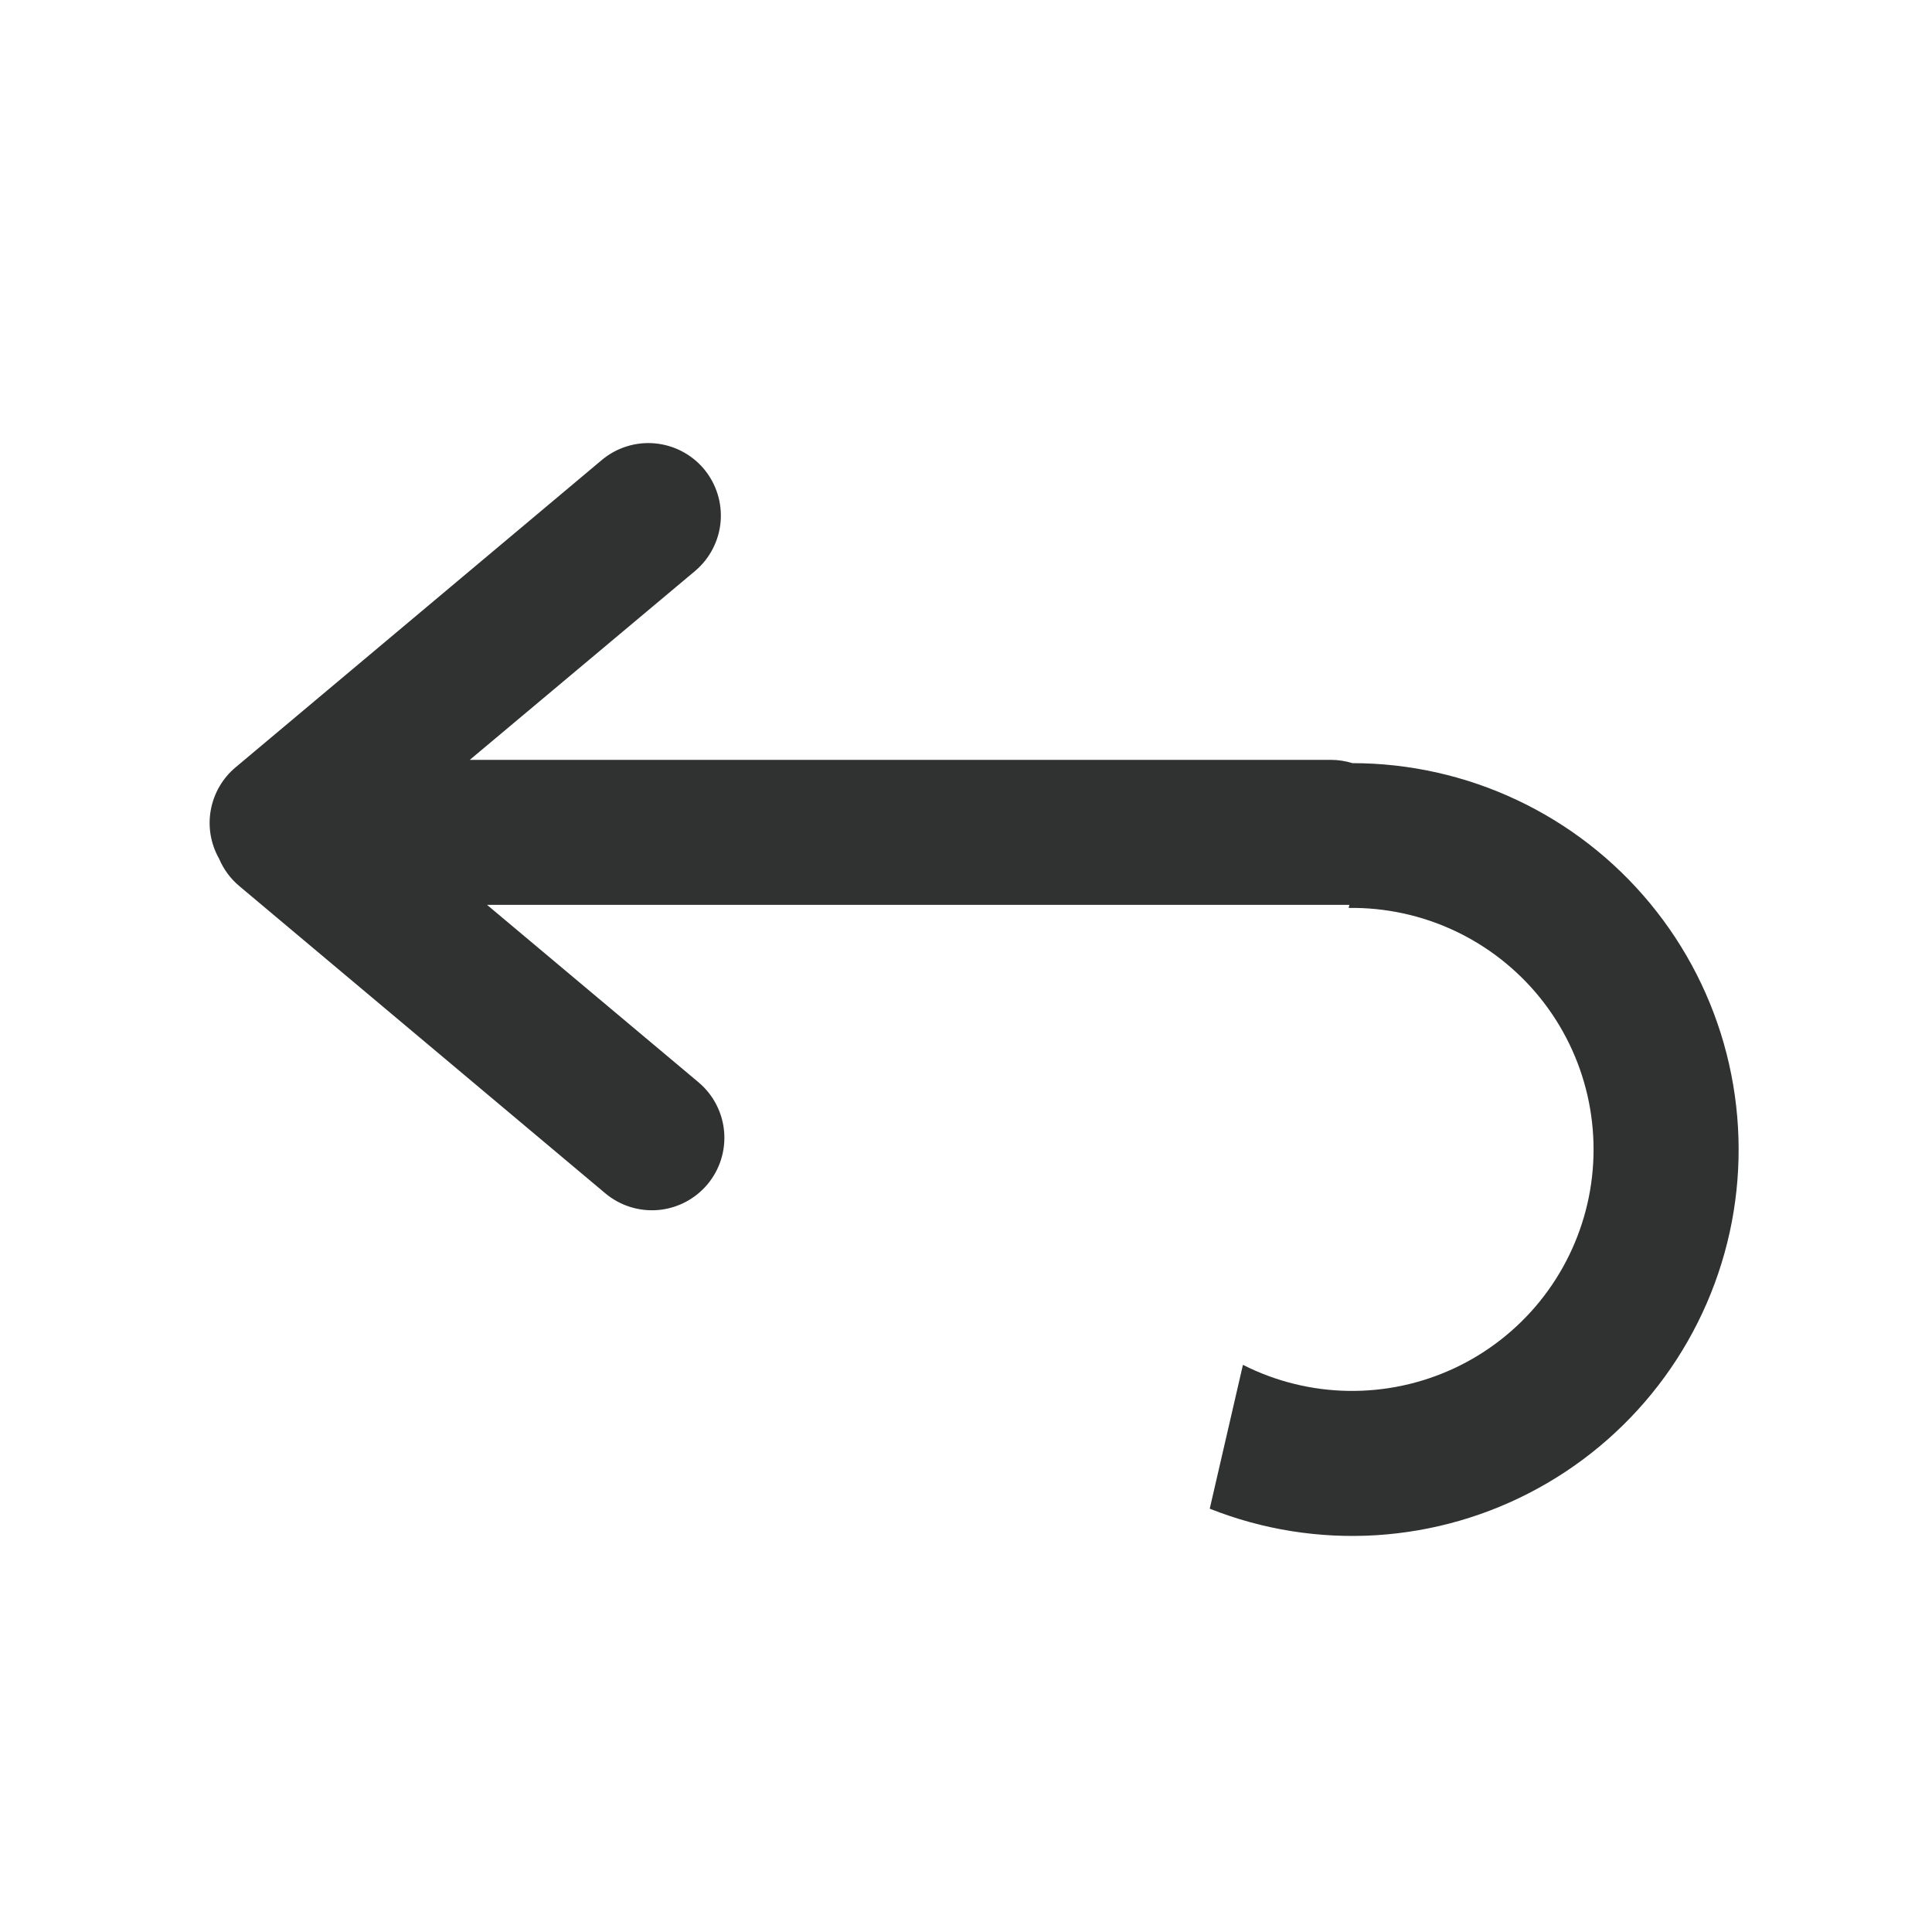 <svg width="50" height="50" viewBox="0 0 50 50" fill="none" xmlns="http://www.w3.org/2000/svg">
<path d="M12.605 23.418L18.078 28.01C18.458 28.33 18.697 28.788 18.74 29.284C18.783 29.779 18.627 30.272 18.308 30.652C17.988 31.033 17.529 31.272 17.034 31.315C16.538 31.358 16.046 31.202 15.665 30.883L6.195 22.933C5.966 22.741 5.786 22.498 5.67 22.223C5.453 21.841 5.377 21.396 5.455 20.964C5.533 20.533 5.759 20.142 6.095 19.86L15.575 11.905C15.956 11.585 16.449 11.43 16.944 11.474C17.44 11.518 17.898 11.756 18.218 12.137C18.537 12.519 18.692 13.011 18.649 13.507C18.605 14.002 18.366 14.46 17.985 14.78L12.158 19.665H34.45C34.637 19.666 34.822 19.695 35 19.75C36.472 19.751 37.926 20.076 39.258 20.704C40.59 21.331 41.766 22.245 42.704 23.38C43.642 24.515 44.318 25.842 44.683 27.268C45.048 28.695 45.094 30.184 44.818 31.63C44.541 33.075 43.948 34.443 43.082 35.633C42.216 36.823 41.098 37.808 39.807 38.516C38.517 39.225 37.086 39.639 35.617 39.731C34.147 39.822 32.676 39.588 31.308 39.045L32.167 35.322C33.013 35.751 33.945 35.981 34.893 35.996C35.841 36.011 36.78 35.81 37.639 35.409C38.497 35.007 39.254 34.416 39.85 33.679C40.446 32.942 40.867 32.079 41.081 31.155C41.294 30.232 41.295 29.272 41.083 28.348C40.871 27.424 40.451 26.56 39.856 25.822C39.261 25.085 38.505 24.492 37.647 24.089C36.789 23.686 35.85 23.484 34.903 23.497L34.922 23.418H12.605V23.418Z" fill="#303131"/>
</svg>
